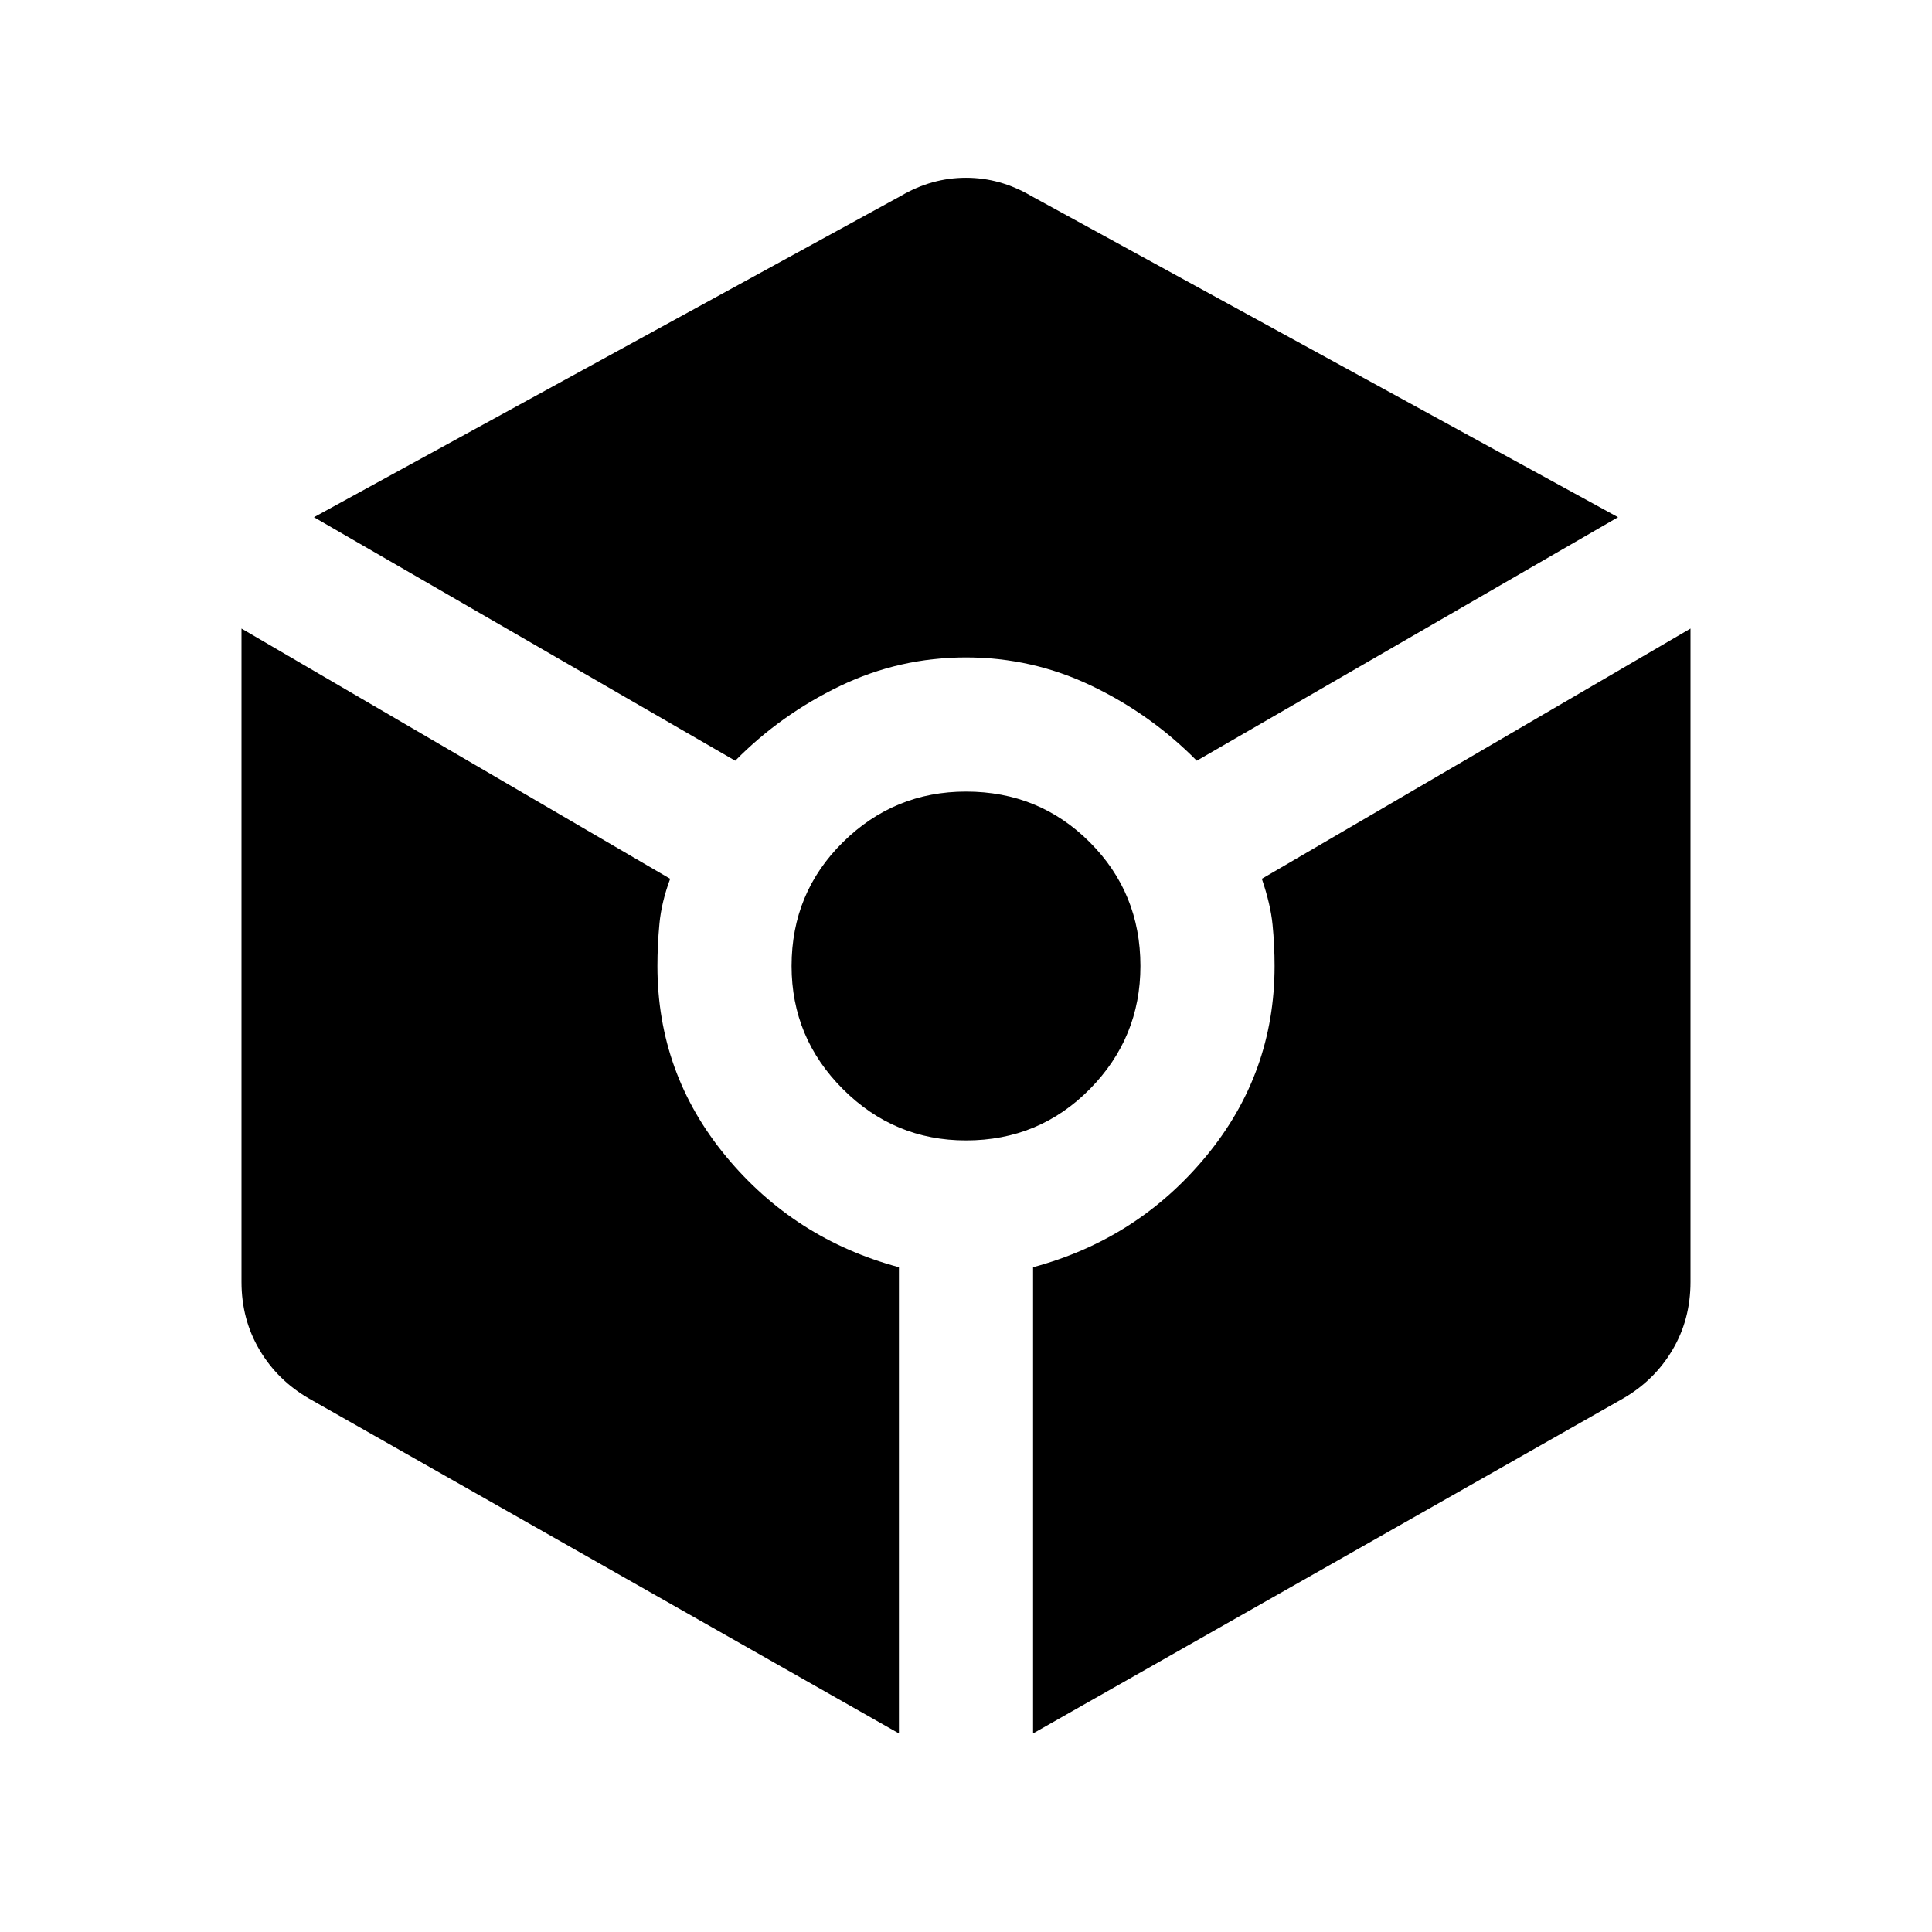 <svg xmlns="http://www.w3.org/2000/svg" height="40" viewBox="0 -960 960 960" width="40"><path d="M365.33-582q22.67-23 52.17-37.17 29.5-14.16 62.5-14.16t62.5 14.16Q572-605 594.67-582L804-703 512.33-862.67q-15.33-9-32.33-9t-32.33 9L156-703l209.33 121Zm81.34 483.33v-231.66q-52-14-86-55.17t-34-94.5q0-10.33 1-21t5.33-22.33L120-647.67V-323q0 18.67 9 33.83Q138-274 153.67-265l293 166.33ZM480-393.33q36.33 0 61.5-25.5T566.67-480q0-36.33-25.17-61.5T480-566.67q-35.67 0-61.17 25.17t-25.5 61.5q0 35.67 25.5 61.17t61.17 25.5Zm33.33 294.66 293-166.33Q822-274 831-289.17q9-15.16 9-33.83v-324.67L627-523.33q4.33 12.66 5.33 22.83 1 10.17 1 20.5 0 53.33-34 94.5t-86 55.17v231.66Z"/></svg>